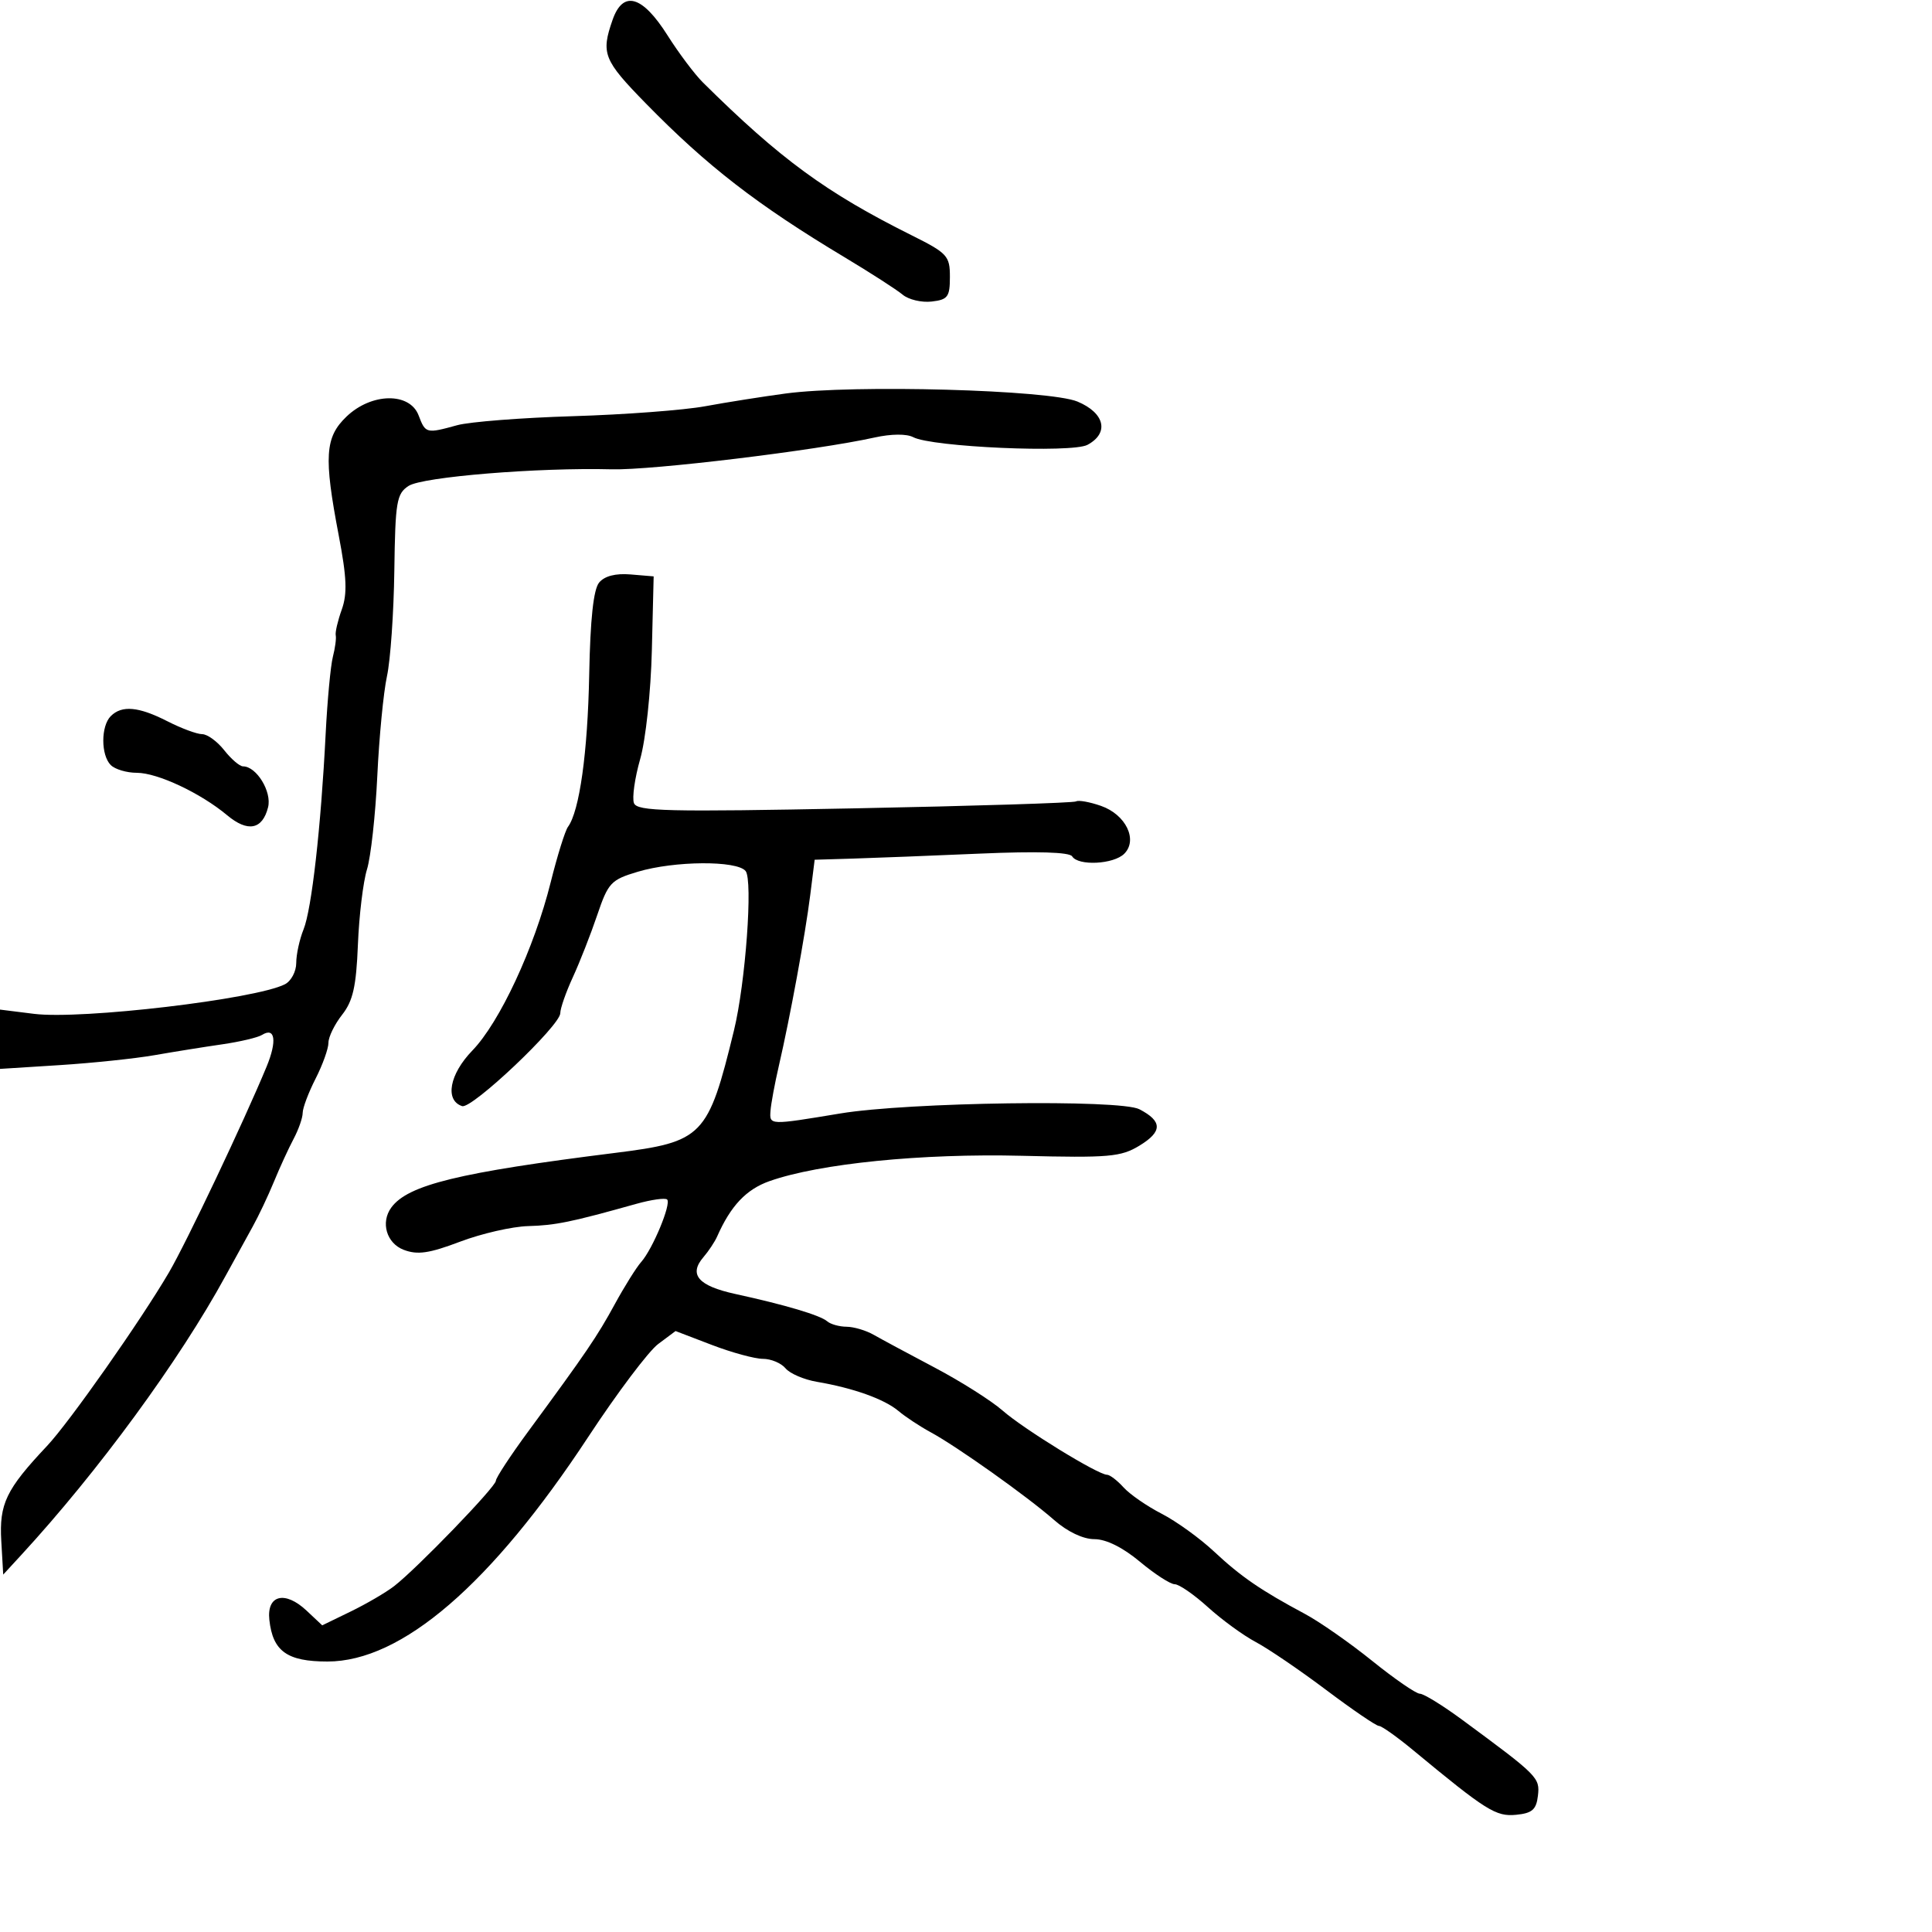 <svg xmlns="http://www.w3.org/2000/svg" width="300" height="300" viewBox="0 0 300 300" version="1.1">
	<path d="M 95.117 3.095 C 93.298 8.313, 93.705 9.332, 100.291 16.067 C 109.798 25.788, 117.549 31.788, 131.117 39.931 C 135.178 42.368, 139.248 44.989, 140.162 45.756 C 141.075 46.523, 143.100 47.004, 144.662 46.825 C 147.177 46.537, 147.500 46.102, 147.500 43 C 147.500 39.721, 147.121 39.311, 141.486 36.500 C 128.278 29.911, 121.148 24.688, 109.160 12.817 C 107.873 11.543, 105.398 8.250, 103.660 5.500 C 99.732 -0.716, 96.739 -1.558, 95.117 3.095 M 122 61.103 C 118.425 61.583, 112.800 62.473, 109.500 63.081 C 106.200 63.689, 96.975 64.383, 89 64.624 C 81.025 64.865, 72.925 65.496, 71 66.025 C 66.184 67.351, 66.073 67.323, 65 64.500 C 63.624 60.880, 57.675 60.979, 53.805 64.687 C 50.457 67.894, 50.260 70.906, 52.598 83.140 C 53.846 89.673, 53.949 92.190, 53.067 94.657 C 52.446 96.393, 52.026 98.193, 52.133 98.657 C 52.240 99.121, 52.039 100.625, 51.686 102 C 51.334 103.375, 50.829 108.775, 50.565 114 C 49.833 128.494, 48.397 141.189, 47.136 144.315 C 46.511 145.863, 46 148.210, 46 149.530 C 46 150.850, 45.212 152.336, 44.250 152.832 C 39.749 155.153, 12.657 158.351, 5.291 157.431 L -0 156.770 -0 161.374 L -0 165.978 9.250 165.392 C 14.337 165.070, 20.975 164.374, 24 163.846 C 27.025 163.317, 31.750 162.560, 34.500 162.163 C 37.250 161.765, 40.031 161.109, 40.681 160.704 C 42.728 159.427, 43.046 161.644, 41.390 165.644 C 37.873 174.136, 28.948 192.946, 26.238 197.576 C 21.850 205.073, 10.763 220.853, 7.298 224.531 C 0.936 231.284, -0.135 233.511, 0.199 239.292 L 0.500 244.500 3.262 241.500 C 15.257 228.474, 27.851 211.274, 35.023 198.126 C 36.411 195.582, 38.299 192.150, 39.219 190.500 C 40.139 188.850, 41.631 185.700, 42.535 183.500 C 43.439 181.300, 44.814 178.306, 45.590 176.846 C 46.365 175.386, 47 173.568, 47 172.807 C 47 172.046, 47.900 169.658, 49 167.500 C 50.100 165.342, 51 162.833, 51 161.923 C 51 161.014, 51.956 159.055, 53.124 157.570 C 54.811 155.425, 55.315 153.187, 55.576 146.685 C 55.756 142.183, 56.391 136.925, 56.985 135 C 57.580 133.075, 58.301 126.550, 58.587 120.500 C 58.873 114.450, 59.548 107.475, 60.088 105 C 60.627 102.525, 61.141 95.165, 61.231 88.644 C 61.378 77.884, 61.583 76.665, 63.447 75.451 C 65.609 74.042, 83.583 72.575, 95 72.875 C 101.213 73.038, 126.750 69.947, 135.799 67.937 C 138.377 67.364, 140.778 67.343, 141.799 67.883 C 144.697 69.420, 166.427 70.377, 168.858 69.076 C 172.276 67.247, 171.558 64.131, 167.309 62.356 C 162.938 60.530, 132.538 59.689, 122 61.103 M 93.033 90.460 C 92.154 91.520, 91.658 96.119, 91.491 104.761 C 91.259 116.843, 89.988 125.951, 88.194 128.393 C 87.747 129.002, 86.540 132.875, 85.511 137 C 82.966 147.203, 77.594 158.741, 73.344 163.130 C 69.789 166.801, 69.042 170.863, 71.758 171.758 C 73.267 172.255, 87 159.250, 87 157.325 C 87 156.584, 87.878 154.071, 88.952 151.739 C 90.026 149.408, 91.727 145.071, 92.733 142.101 C 94.439 137.066, 94.863 136.612, 99.031 135.366 C 104.733 133.662, 114.424 133.594, 115.775 135.250 C 116.931 136.667, 115.767 152.632, 113.971 160 C 109.944 176.516, 109.170 177.313, 95.500 179.023 C 71.235 182.057, 63.350 183.981, 60.765 187.500 C 59.067 189.812, 60.019 193.057, 62.694 194.074 C 64.834 194.887, 66.637 194.626, 71.444 192.806 C 74.775 191.546, 79.525 190.458, 82 190.388 C 86.260 190.269, 88.674 189.773, 98.786 186.939 C 101.143 186.279, 103.307 185.974, 103.594 186.261 C 104.264 186.931, 101.347 193.949, 99.561 195.963 C 98.812 196.809, 96.972 199.750, 95.471 202.500 C 92.716 207.552, 91.067 209.975, 82.002 222.303 C 79.251 226.045, 77 229.477, 77 229.931 C 77 230.865, 64.724 243.576, 61.188 246.303 C 59.917 247.284, 56.888 249.052, 54.456 250.234 L 50.035 252.382 47.607 250.100 C 44.253 246.950, 41.400 247.658, 41.825 251.536 C 42.359 256.408, 44.580 258, 50.847 258 C 62.379 258, 76.286 246.020, 91.353 223.107 C 95.836 216.291, 100.717 209.807, 102.201 208.699 L 104.900 206.684 110.539 208.842 C 113.640 210.029, 117.208 211, 118.467 211 C 119.725 211, 121.305 211.663, 121.978 212.474 C 122.651 213.284, 124.843 214.227, 126.850 214.568 C 132.504 215.531, 137.306 217.246, 139.500 219.088 C 140.600 220.011, 142.850 221.497, 144.500 222.390 C 148.591 224.605, 159.528 232.378, 163.674 236.019 C 165.755 237.846, 168.181 239, 169.940 239 C 171.756 239, 174.350 240.286, 177 242.500 C 179.304 244.425, 181.740 246, 182.413 246 C 183.086 246, 185.406 247.603, 187.568 249.562 C 189.731 251.521, 193.075 253.958, 195 254.978 C 196.925 255.998, 201.842 259.345, 205.926 262.416 C 210.010 265.487, 213.695 268, 214.115 268 C 214.535 268, 216.917 269.688, 219.409 271.750 C 230.793 281.172, 232.282 282.107, 235.419 281.801 C 237.918 281.557, 238.558 280.997, 238.808 278.839 C 239.133 276.029, 238.845 275.741, 227.027 267.033 C 224.017 264.815, 221.069 263, 220.477 263 C 219.884 263, 216.557 260.709, 213.082 257.909 C 209.608 255.110, 204.905 251.825, 202.633 250.610 C 195.780 246.946, 192.695 244.828, 188.500 240.907 C 186.300 238.850, 182.642 236.213, 180.370 235.046 C 178.099 233.879, 175.442 232.041, 174.465 230.962 C 173.489 229.883, 172.334 229, 171.899 229 C 170.497 229, 158.984 221.924, 155.691 219.040 C 153.936 217.502, 149.198 214.502, 145.162 212.372 C 141.126 210.243, 136.851 207.944, 135.662 207.265 C 134.473 206.585, 132.577 206.023, 131.450 206.015 C 130.322 206.007, 128.972 205.628, 128.450 205.174 C 127.369 204.234, 121.961 202.625, 114.173 200.926 C 108.423 199.671, 106.905 197.919, 109.227 195.213 C 110.035 194.271, 110.994 192.825, 111.359 192 C 113.470 187.224, 115.883 184.675, 119.500 183.401 C 127.239 180.675, 143.104 179.084, 158.690 179.471 C 172.234 179.807, 174.046 179.650, 176.937 177.892 C 180.521 175.713, 180.517 174.110, 176.921 172.242 C 173.918 170.683, 141.053 171.145, 130.500 172.895 C 119.440 174.729, 119.484 174.731, 119.642 172.500 C 119.720 171.400, 120.304 168.250, 120.941 165.500 C 122.687 157.949, 125.035 145.174, 125.810 139 L 126.500 133.500 132.500 133.320 C 135.800 133.220, 144.655 132.873, 152.177 132.548 C 161.050 132.164, 166.077 132.315, 166.486 132.978 C 167.423 134.494, 172.927 134.216, 174.573 132.570 C 176.727 130.416, 174.812 126.479, 170.957 125.135 C 169.204 124.524, 167.466 124.212, 167.094 124.442 C 166.722 124.672, 151.251 125.157, 132.712 125.520 C 103.527 126.093, 98.931 125.984, 98.441 124.708 C 98.130 123.897, 98.565 120.819, 99.407 117.867 C 100.264 114.863, 101.062 107.436, 101.219 101 L 101.500 89.500 97.914 89.199 C 95.585 89.004, 93.875 89.446, 93.033 90.460 M 17.200 111.200 C 15.653 112.747, 15.653 117.253, 17.200 118.800 C 17.860 119.460, 19.678 120, 21.240 120 C 24.459 120, 31.147 123.142, 35.277 126.595 C 38.479 129.272, 40.755 128.826, 41.627 125.349 C 42.234 122.933, 39.825 119, 37.739 119 C 37.216 119, 35.903 117.875, 34.821 116.500 C 33.740 115.125, 32.195 114, 31.388 114 C 30.581 114, 28.156 113.100, 26 112 C 21.519 109.714, 18.922 109.478, 17.200 111.200" stroke="none" fill="black" fill-rule="evenodd"/>
</svg>